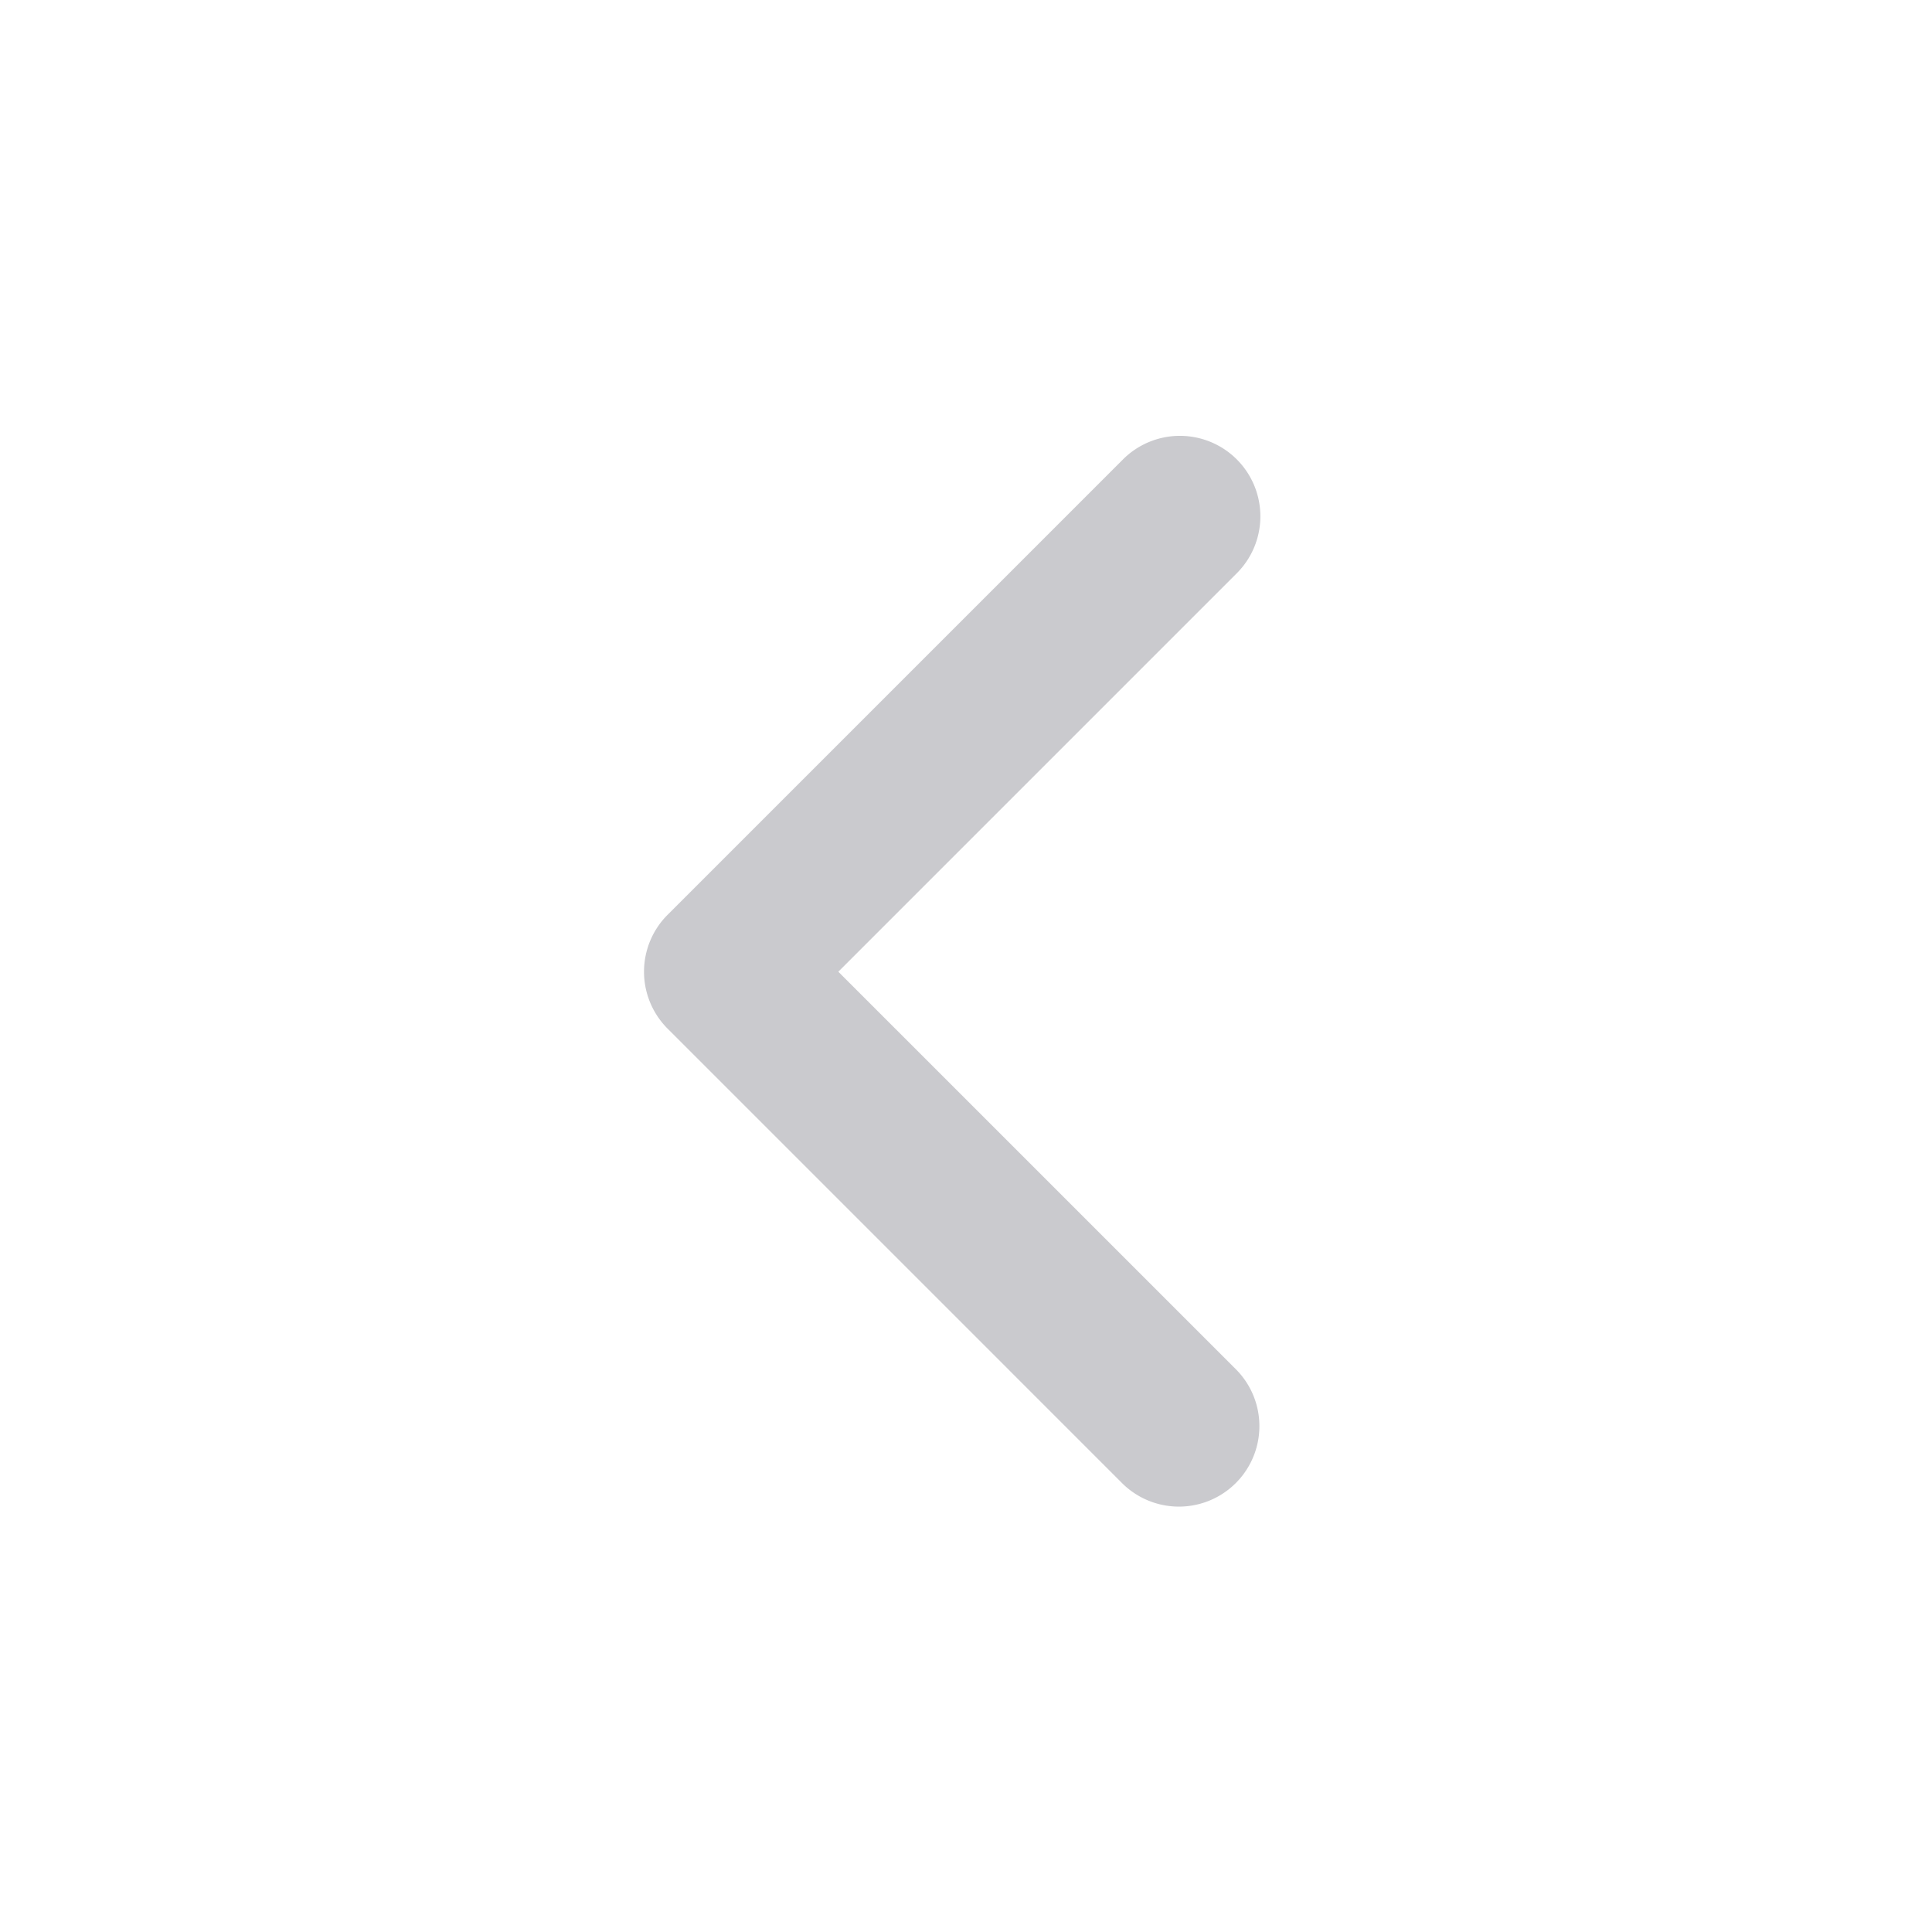 <svg xmlns="http://www.w3.org/2000/svg" width="24" height="24" fill="none" viewBox="0 0 24 24"><path fill="#CACACE" d="M15.364 5.707a1 1 0 0 0-1.414 0l-5.657 5.657a1 1 0 0 0 0 1.414l5.657 5.657a1 1 0 0 0 1.414-1.414l-4.95-4.95 4.95-4.95a1 1 0 0 0 0-1.414Z"/></svg>